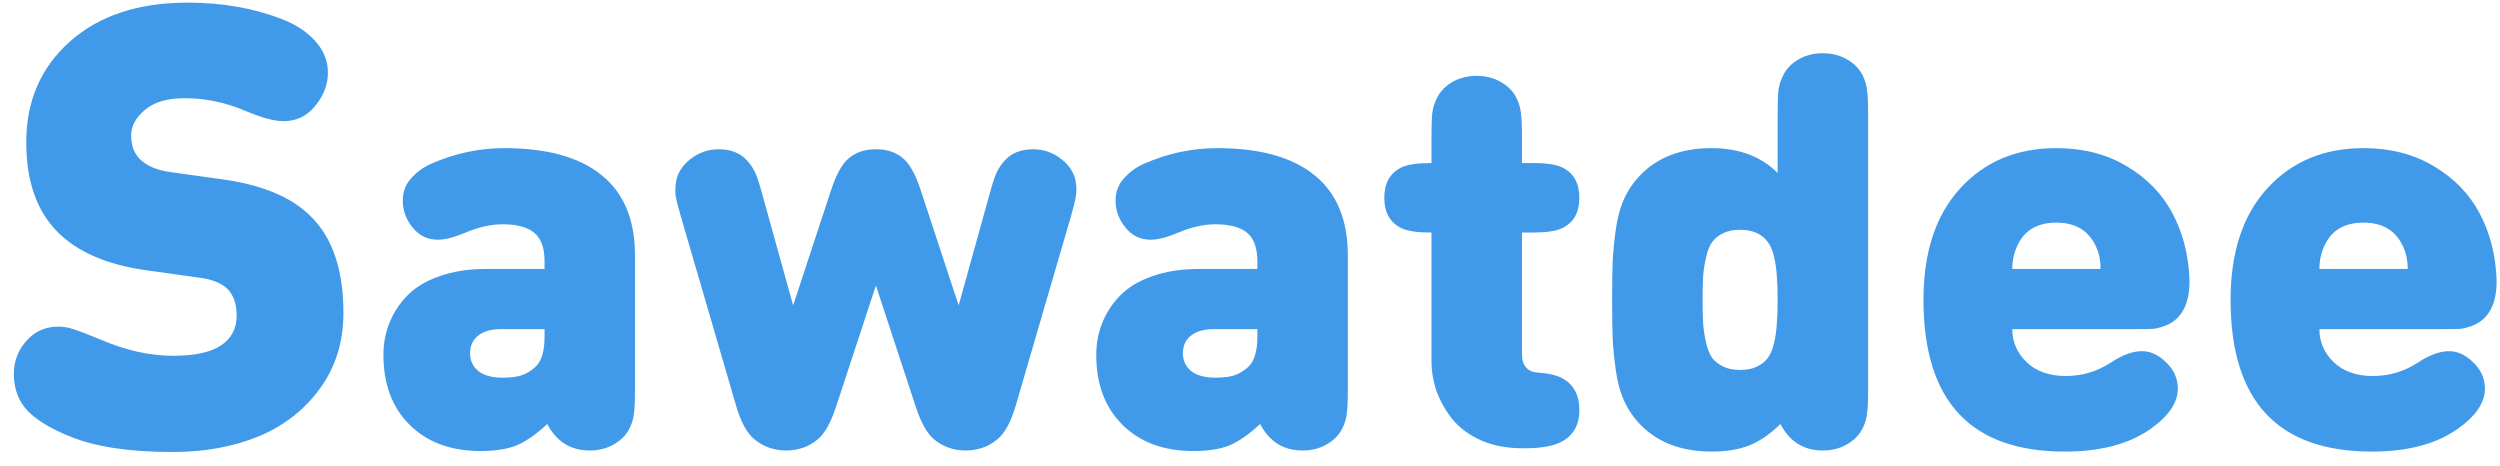 <svg width="145" height="27" viewBox="0 0 145 27" fill="none" xmlns="http://www.w3.org/2000/svg">
<path d="M11.531 16.1L8.435 15.668C6.155 15.344 4.439 14.588 3.287 13.4C2.111 12.188 1.523 10.472 1.523 8.252C1.523 5.864 2.363 3.92 4.043 2.42C5.735 0.908 8.015 0.152 10.883 0.152C12.899 0.152 14.735 0.476 16.391 1.124C17.207 1.448 17.849 1.88 18.317 2.42C18.785 2.948 19.019 3.548 19.019 4.22C19.019 4.916 18.767 5.564 18.263 6.164C17.795 6.74 17.183 7.028 16.427 7.028C15.911 7.028 15.167 6.824 14.195 6.416C13.067 5.936 11.903 5.696 10.703 5.696C9.695 5.696 8.927 5.924 8.399 6.38C7.871 6.824 7.607 7.316 7.607 7.856C7.607 8.432 7.775 8.888 8.111 9.224C8.507 9.62 9.095 9.872 9.875 9.98L12.971 10.412C15.239 10.736 16.919 11.444 18.011 12.536C19.283 13.772 19.919 15.644 19.919 18.152C19.919 19.832 19.463 21.296 18.551 22.544C17.651 23.78 16.463 24.704 14.987 25.316C13.511 25.916 11.855 26.216 10.019 26.216C7.559 26.216 5.603 25.928 4.151 25.352C3.023 24.908 2.183 24.41 1.631 23.858C1.079 23.294 0.803 22.568 0.803 21.68C0.803 20.888 1.091 20.204 1.667 19.628C2.123 19.172 2.699 18.944 3.395 18.944C3.695 18.944 3.995 18.998 4.295 19.106C4.607 19.202 5.123 19.4 5.843 19.7C7.295 20.324 8.699 20.636 10.055 20.636C11.279 20.636 12.197 20.438 12.809 20.042C13.421 19.634 13.727 19.052 13.727 18.296C13.727 17.66 13.559 17.156 13.223 16.784C12.863 16.424 12.299 16.196 11.531 16.1ZM36.831 14.832V22.576C36.831 23.237 36.81 23.712 36.767 24C36.736 24.288 36.65 24.571 36.511 24.848C36.319 25.232 36.016 25.541 35.599 25.776C35.194 26.011 34.73 26.128 34.208 26.128C33.098 26.128 32.277 25.616 31.744 24.592C31.114 25.179 30.527 25.589 29.983 25.824C29.439 26.048 28.735 26.16 27.872 26.16C26.143 26.16 24.767 25.648 23.744 24.624C22.741 23.621 22.239 22.277 22.239 20.592C22.239 19.92 22.357 19.296 22.591 18.72C22.826 18.133 23.173 17.605 23.631 17.136C24.101 16.656 24.725 16.283 25.503 16.016C26.282 15.739 27.178 15.6 28.192 15.6H31.584V15.152C31.584 14.384 31.386 13.835 30.991 13.504C30.597 13.173 29.983 13.008 29.151 13.008C28.48 13.008 27.765 13.168 27.008 13.488C26.346 13.765 25.813 13.904 25.407 13.904C24.799 13.904 24.309 13.669 23.936 13.2C23.552 12.731 23.36 12.208 23.36 11.632C23.36 11.131 23.52 10.704 23.84 10.352C24.16 9.989 24.533 9.712 24.959 9.52C26.346 8.901 27.776 8.592 29.247 8.592C31.733 8.592 33.615 9.115 34.895 10.16C36.186 11.195 36.831 12.752 36.831 14.832ZM31.584 19.536V19.088H29.087C28.49 19.088 28.037 19.216 27.727 19.472C27.418 19.717 27.264 20.059 27.264 20.496C27.264 20.912 27.424 21.253 27.744 21.52C28.064 21.776 28.533 21.904 29.151 21.904C29.599 21.904 29.957 21.861 30.224 21.776C30.501 21.691 30.773 21.531 31.04 21.296C31.402 20.965 31.584 20.379 31.584 19.536ZM42.69 23.52L39.506 12.608C39.336 12.021 39.229 11.605 39.186 11.36C39.154 11.104 39.165 10.816 39.218 10.496C39.314 9.995 39.602 9.563 40.082 9.2C40.562 8.837 41.096 8.656 41.682 8.656C42.397 8.656 42.952 8.88 43.346 9.328C43.538 9.541 43.693 9.776 43.81 10.032C43.928 10.288 44.061 10.699 44.21 11.264L46.002 17.712L48.194 11.056C48.482 10.171 48.807 9.563 49.17 9.232C49.586 8.848 50.13 8.656 50.802 8.656C51.474 8.656 52.018 8.848 52.434 9.232C52.797 9.563 53.122 10.171 53.41 11.056L55.602 17.712L57.394 11.264C57.544 10.699 57.677 10.288 57.794 10.032C57.911 9.776 58.066 9.541 58.258 9.328C58.653 8.88 59.208 8.656 59.922 8.656C60.509 8.656 61.042 8.837 61.522 9.2C62.002 9.563 62.29 9.995 62.386 10.496C62.44 10.816 62.445 11.104 62.402 11.36C62.37 11.605 62.269 12.021 62.098 12.608L58.914 23.52C58.637 24.469 58.285 25.12 57.858 25.472C57.336 25.909 56.717 26.128 56.002 26.128C55.298 26.128 54.685 25.909 54.162 25.472C53.757 25.131 53.4 24.48 53.09 23.52L50.802 16.56L48.514 23.52C48.205 24.48 47.847 25.131 47.442 25.472C46.919 25.909 46.306 26.128 45.602 26.128C44.888 26.128 44.269 25.909 43.746 25.472C43.319 25.12 42.968 24.469 42.69 23.52ZM78.175 14.832V22.576C78.175 23.237 78.154 23.712 78.111 24C78.079 24.288 77.994 24.571 77.855 24.848C77.663 25.232 77.359 25.541 76.943 25.776C76.538 26.011 76.074 26.128 75.551 26.128C74.442 26.128 73.621 25.616 73.087 24.592C72.458 25.179 71.871 25.589 71.327 25.824C70.783 26.048 70.079 26.16 69.215 26.16C67.487 26.16 66.111 25.648 65.087 24.624C64.085 23.621 63.583 22.277 63.583 20.592C63.583 19.92 63.7 19.296 63.935 18.72C64.17 18.133 64.516 17.605 64.975 17.136C65.445 16.656 66.069 16.283 66.847 16.016C67.626 15.739 68.522 15.6 69.535 15.6H72.927V15.152C72.927 14.384 72.73 13.835 72.335 13.504C71.941 13.173 71.327 13.008 70.495 13.008C69.823 13.008 69.109 13.168 68.351 13.488C67.69 13.765 67.156 13.904 66.751 13.904C66.143 13.904 65.653 13.669 65.279 13.2C64.895 12.731 64.703 12.208 64.703 11.632C64.703 11.131 64.863 10.704 65.183 10.352C65.503 9.989 65.876 9.712 66.303 9.52C67.69 8.901 69.119 8.592 70.591 8.592C73.076 8.592 74.959 9.115 76.239 10.16C77.53 11.195 78.175 12.752 78.175 14.832ZM72.927 19.536V19.088H70.431C69.834 19.088 69.38 19.216 69.071 19.472C68.762 19.717 68.607 20.059 68.607 20.496C68.607 20.912 68.767 21.253 69.087 21.52C69.407 21.776 69.876 21.904 70.495 21.904C70.943 21.904 71.3 21.861 71.567 21.776C71.844 21.691 72.117 21.531 72.383 21.296C72.746 20.965 72.927 20.379 72.927 19.536ZM88.402 26H88.306C87.421 26 86.626 25.851 85.922 25.552C85.229 25.243 84.674 24.837 84.258 24.336C83.853 23.835 83.543 23.296 83.33 22.72C83.127 22.133 83.026 21.531 83.026 20.912V13.488H83.01C82.21 13.488 81.634 13.403 81.282 13.232C80.621 12.912 80.29 12.325 80.29 11.472C80.29 10.619 80.621 10.032 81.282 9.712C81.634 9.541 82.21 9.456 83.01 9.456H83.026V7.952C83.026 7.291 83.042 6.816 83.074 6.528C83.117 6.24 83.207 5.957 83.346 5.68C83.538 5.296 83.837 4.987 84.242 4.752C84.658 4.517 85.127 4.4 85.65 4.4C86.173 4.4 86.637 4.517 87.042 4.752C87.458 4.987 87.762 5.296 87.954 5.68C88.093 5.957 88.178 6.24 88.21 6.528C88.253 6.816 88.274 7.291 88.274 7.952V9.456H88.882C89.682 9.456 90.258 9.541 90.61 9.712C91.271 10.032 91.602 10.619 91.602 11.472C91.602 12.325 91.271 12.912 90.61 13.232C90.258 13.403 89.682 13.488 88.882 13.488H88.274V20.528C88.274 21.221 88.599 21.584 89.25 21.616C89.783 21.648 90.215 21.744 90.546 21.904C91.25 22.256 91.602 22.885 91.602 23.792C91.602 24.667 91.239 25.285 90.514 25.648C90.045 25.883 89.341 26 88.402 26ZM108.351 22.576C108.351 23.237 108.33 23.712 108.287 24C108.255 24.288 108.17 24.571 108.031 24.848C107.839 25.232 107.535 25.541 107.119 25.776C106.714 26.011 106.25 26.128 105.727 26.128C104.618 26.128 103.796 25.616 103.263 24.592C102.719 25.136 102.138 25.541 101.519 25.808C100.9 26.064 100.159 26.192 99.295 26.192C97.535 26.192 96.148 25.669 95.135 24.624C94.751 24.229 94.442 23.776 94.207 23.264C93.972 22.752 93.807 22.144 93.711 21.44C93.615 20.736 93.556 20.123 93.535 19.6C93.514 19.067 93.503 18.331 93.503 17.392C93.503 16.453 93.514 15.723 93.535 15.2C93.556 14.667 93.615 14.048 93.711 13.344C93.807 12.64 93.972 12.032 94.207 11.52C94.442 11.008 94.751 10.555 95.135 10.16C96.148 9.115 97.524 8.592 99.263 8.592C100.863 8.592 102.143 9.072 103.103 10.032V6.64C103.103 5.979 103.119 5.504 103.151 5.216C103.194 4.928 103.284 4.645 103.423 4.368C103.615 3.984 103.914 3.675 104.319 3.44C104.735 3.205 105.204 3.088 105.727 3.088C106.25 3.088 106.714 3.205 107.119 3.44C107.535 3.675 107.839 3.984 108.031 4.368C108.17 4.645 108.255 4.928 108.287 5.216C108.33 5.504 108.351 5.979 108.351 6.64V22.576ZM99.951 21.264C100.218 21.392 100.543 21.456 100.927 21.456C101.311 21.456 101.636 21.392 101.903 21.264C102.17 21.136 102.378 20.971 102.527 20.768C102.687 20.555 102.81 20.267 102.895 19.904C102.98 19.531 103.034 19.157 103.055 18.784C103.087 18.411 103.103 17.947 103.103 17.392C103.103 16.837 103.087 16.373 103.055 16C103.034 15.627 102.98 15.259 102.895 14.896C102.81 14.523 102.687 14.235 102.527 14.032C102.378 13.819 102.17 13.648 101.903 13.52C101.636 13.392 101.311 13.328 100.927 13.328C100.543 13.328 100.218 13.392 99.951 13.52C99.684 13.648 99.471 13.819 99.311 14.032C99.162 14.235 99.044 14.523 98.959 14.896C98.874 15.259 98.815 15.627 98.783 16C98.762 16.373 98.751 16.837 98.751 17.392C98.751 17.947 98.762 18.411 98.783 18.784C98.815 19.157 98.874 19.531 98.959 19.904C99.044 20.267 99.162 20.555 99.311 20.768C99.471 20.971 99.684 21.136 99.951 21.264ZM124.122 19.088H116.714C116.714 19.835 116.991 20.475 117.546 21.008C118.1 21.541 118.858 21.808 119.818 21.808C120.756 21.808 121.62 21.552 122.41 21.04C123.082 20.592 123.69 20.368 124.234 20.368C124.735 20.368 125.204 20.587 125.642 21.024C126.09 21.451 126.314 21.957 126.314 22.544C126.314 23.365 125.77 24.155 124.682 24.912C123.444 25.765 121.802 26.192 119.754 26.192C114.292 26.192 111.562 23.259 111.562 17.392C111.562 14.629 112.271 12.475 113.69 10.928C115.108 9.371 116.97 8.592 119.274 8.592C120.82 8.592 122.175 8.939 123.338 9.632C124.511 10.325 125.396 11.232 125.994 12.352C126.591 13.472 126.922 14.725 126.986 16.112C127.028 17.157 126.794 17.936 126.282 18.448C126.09 18.64 125.855 18.789 125.578 18.896C125.311 18.992 125.082 19.051 124.89 19.072C124.698 19.083 124.442 19.088 124.122 19.088ZM116.714 15.6H121.834C121.834 15.088 121.738 14.64 121.546 14.256C121.119 13.36 120.362 12.912 119.274 12.912C118.164 12.912 117.407 13.36 117.002 14.256C116.81 14.672 116.714 15.12 116.714 15.6ZM141.934 19.088H134.526C134.526 19.835 134.804 20.475 135.358 21.008C135.913 21.541 136.67 21.808 137.63 21.808C138.569 21.808 139.433 21.552 140.222 21.04C140.894 20.592 141.502 20.368 142.046 20.368C142.548 20.368 143.017 20.587 143.454 21.024C143.902 21.451 144.126 21.957 144.126 22.544C144.126 23.365 143.582 24.155 142.494 24.912C141.257 25.765 139.614 26.192 137.566 26.192C132.105 26.192 129.374 23.259 129.374 17.392C129.374 14.629 130.084 12.475 131.502 10.928C132.921 9.371 134.782 8.592 137.086 8.592C138.633 8.592 139.988 8.939 141.15 9.632C142.324 10.325 143.209 11.232 143.806 12.352C144.404 13.472 144.734 14.725 144.798 16.112C144.841 17.157 144.606 17.936 144.094 18.448C143.902 18.64 143.668 18.789 143.39 18.896C143.124 18.992 142.894 19.051 142.702 19.072C142.51 19.083 142.254 19.088 141.934 19.088ZM134.526 15.6H139.646C139.646 15.088 139.55 14.64 139.358 14.256C138.932 13.36 138.174 12.912 137.086 12.912C135.977 12.912 135.22 13.36 134.814 14.256C134.622 14.672 134.526 15.12 134.526 15.6Z" fill="#419AE9"/>
</svg>
